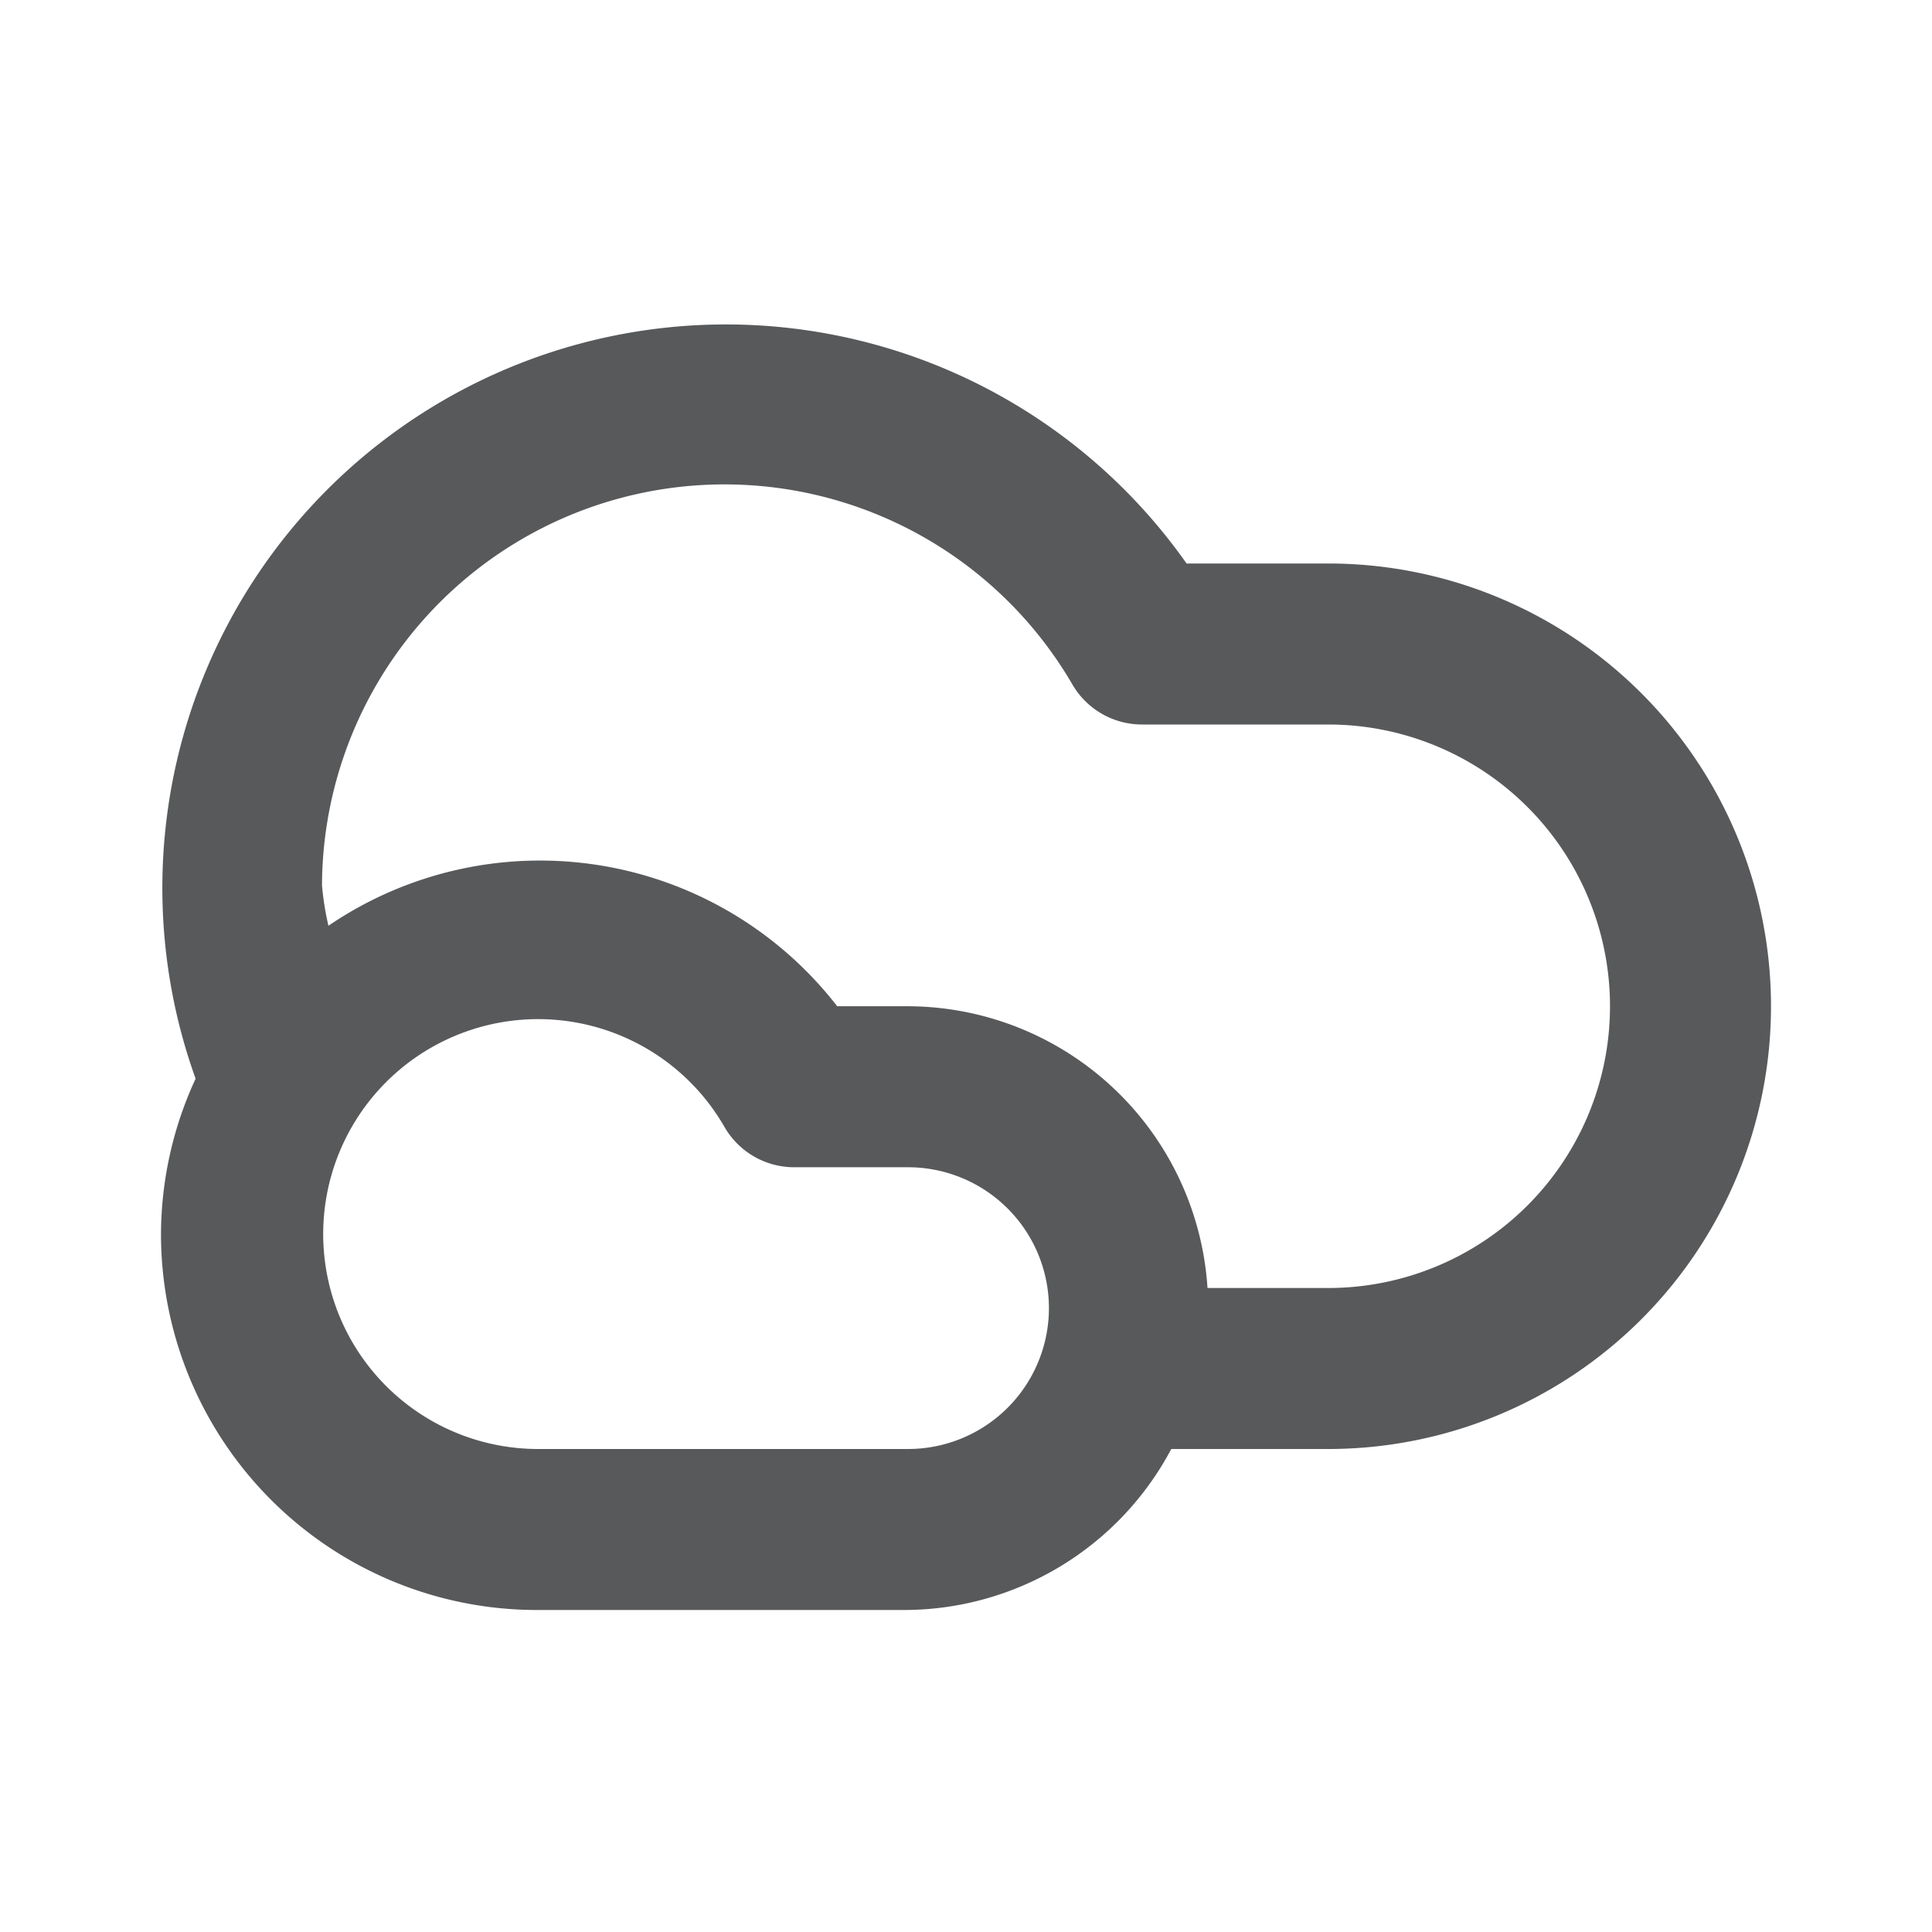 <svg id="Icons" xmlns="http://www.w3.org/2000/svg" viewBox="0 0 24 24"><defs><style>.cls-1{fill:#58595b;}</style></defs><title>Cloudy 2</title><path class="cls-1" d="M16.5,7H14.74A7,7,0,0,0,2.43,13.4,4.62,4.62,0,0,0,2,15.33,4.67,4.67,0,0,0,6.67,20h4.58a3.76,3.76,0,0,0,3.3-2H16.5a5.5,5.5,0,0,0,0-11ZM11.25,18H6.67A2.67,2.67,0,1,1,9,14a1,1,0,0,0,.87.5h1.41a1.75,1.75,0,0,1,0,3.5Zm5.25-2H15a3.74,3.74,0,0,0-3.72-3.5h-.88a4.67,4.67,0,0,0-6.32-1A3.56,3.56,0,0,1,4,11a5,5,0,0,1,9.32-2.5,1,1,0,0,0,.87.5H16.5a3.5,3.5,0,0,1,0,7Z"/></svg>